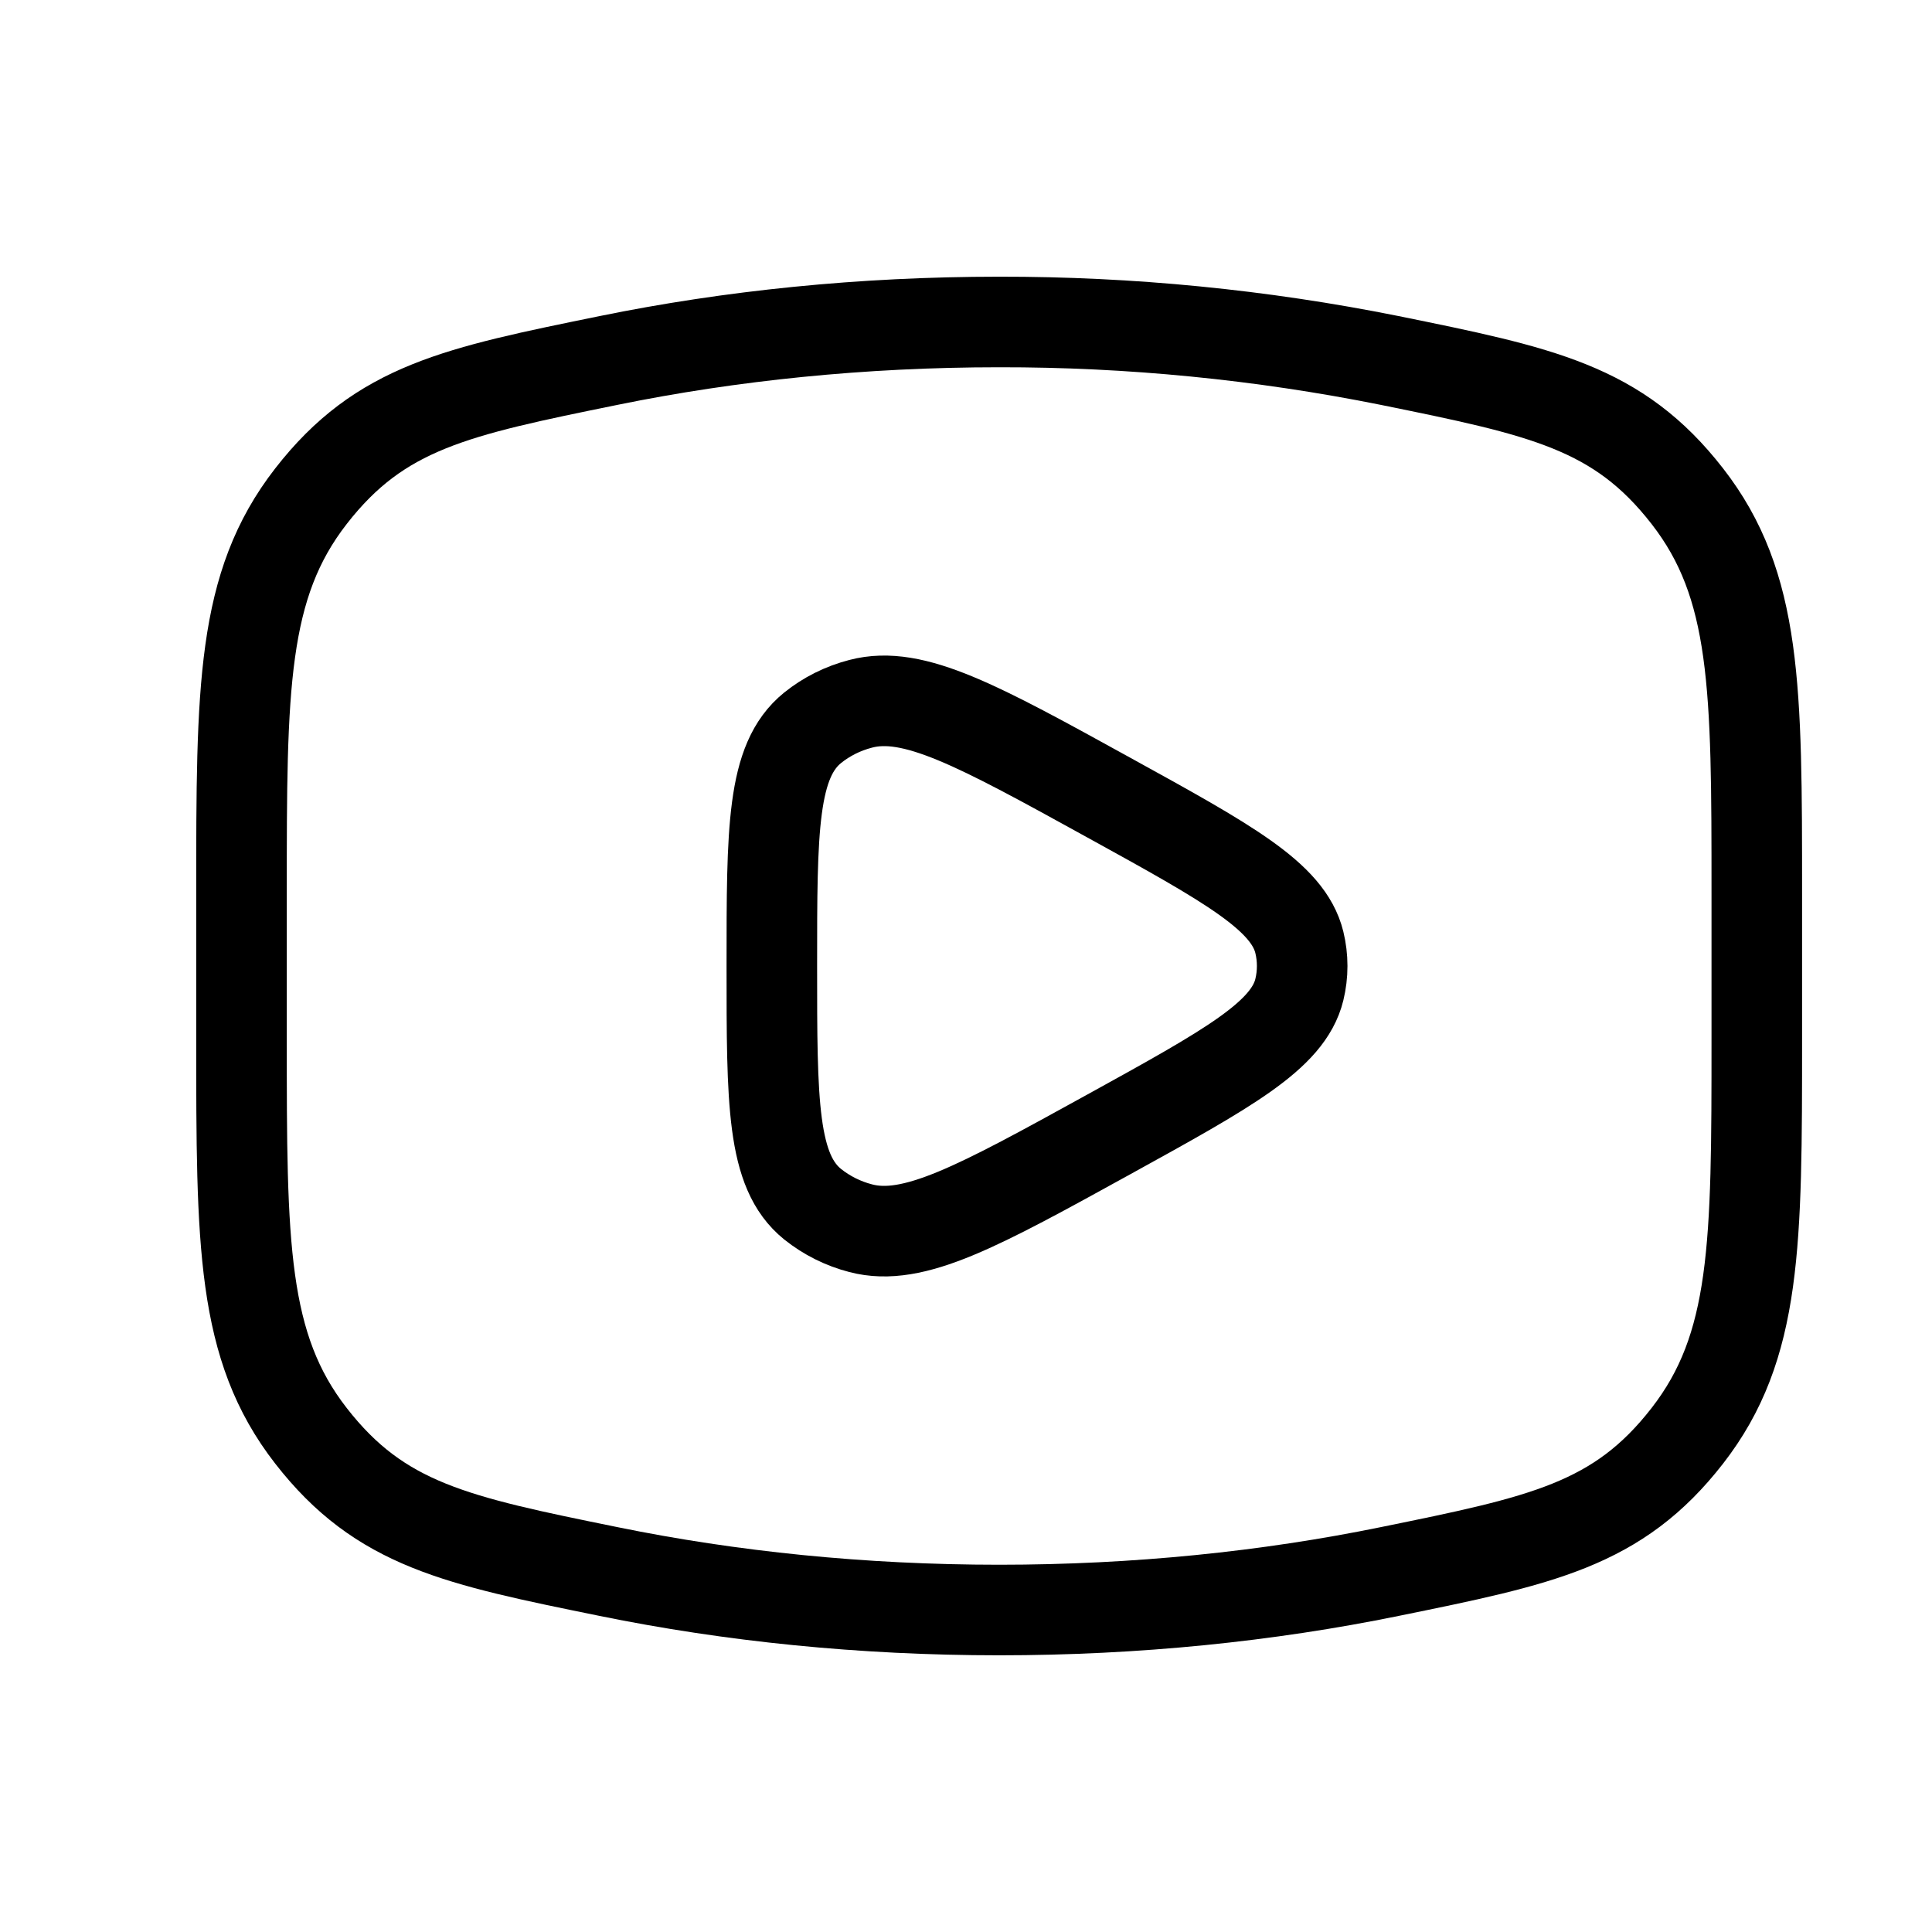 <svg width="32" height="32" viewBox="0 0 32 32" fill="none" xmlns="http://www.w3.org/2000/svg">
<path d="M16.549 26.667C18.82 26.667 20.998 26.442 23.015 26.03C25.538 25.516 26.798 25.26 27.947 23.782C29.098 22.302 29.098 20.604 29.098 17.209V14.791C29.098 11.396 29.098 9.697 27.947 8.218C26.798 6.74 25.538 6.483 23.015 5.97C20.887 5.543 18.72 5.33 16.549 5.333C14.278 5.333 12.1 5.558 10.082 5.97C7.56 6.484 6.3 6.74 5.151 8.218C4 9.698 4 11.396 4 14.791V17.209C4 20.604 4 22.303 5.151 23.782C6.3 25.26 7.56 25.517 10.082 26.03C12.1 26.442 14.278 26.667 16.549 26.667Z" stroke="black" stroke-width="1.5" stroke-linecap="round" stroke-linejoin="round"/>
<path d="M21.521 16.393C21.335 17.153 20.344 17.698 18.362 18.791C16.206 19.979 15.129 20.573 14.256 20.343C13.966 20.268 13.694 20.133 13.459 19.945C12.784 19.4 12.784 18.266 12.784 16C12.784 13.734 12.784 12.601 13.459 12.055C13.688 11.87 13.961 11.733 14.256 11.657C15.129 11.427 16.206 12.021 18.362 13.209C20.345 14.301 21.335 14.847 21.521 15.607C21.584 15.866 21.584 16.134 21.521 16.393Z" stroke="black" stroke-width="1.5" stroke-linecap="round" stroke-linejoin="round"/>
</svg>
